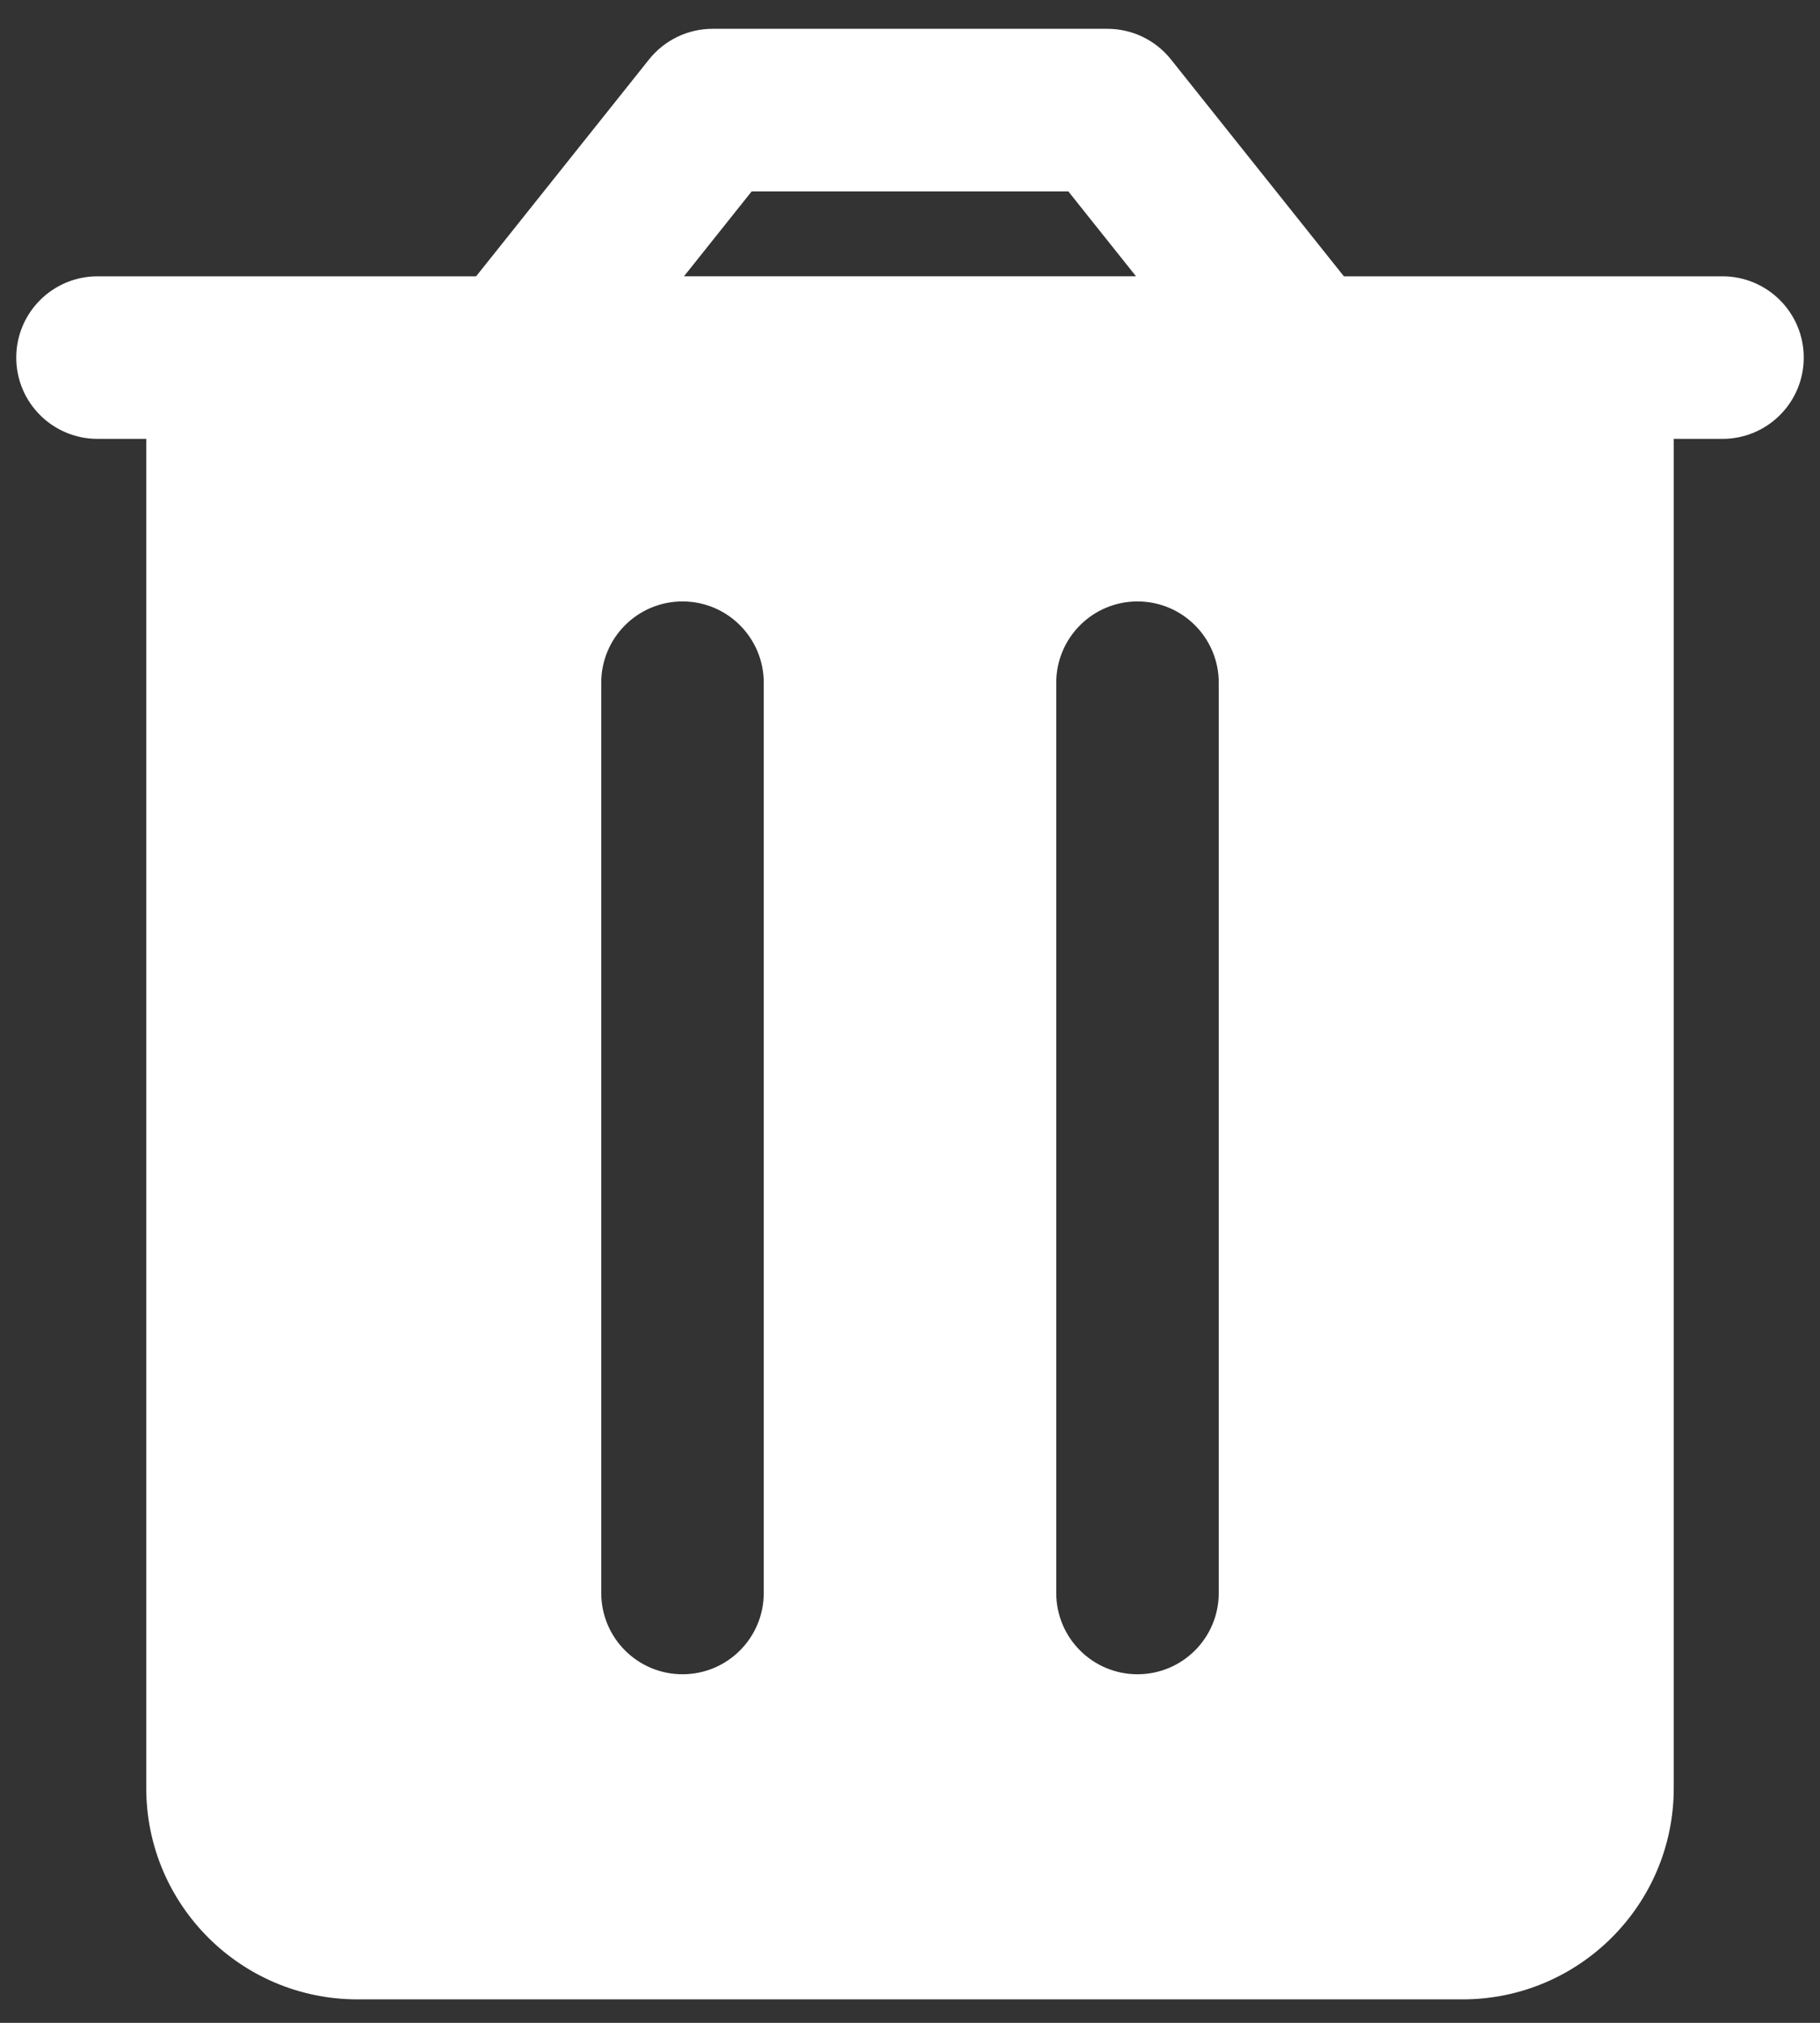 <svg width="45" height="50" viewBox="0 0 45 50" fill="none" xmlns="http://www.w3.org/2000/svg">
<rect x="0" y="0" width="45" height="50" fill="#333333" stroke="none"/>
<path fill-rule="evenodd" clip-rule="evenodd" d="M17.619 0.712C17.007 0.712 16.429 0.991 16.048 1.469L11.772 6.83H2.411C1.301 6.83 0.402 7.73 0.402 8.839C0.402 9.949 1.301 10.848 2.411 10.848H3.616V44.197C3.616 47.081 5.955 49.42 8.839 49.42H36.161C39.045 49.42 41.384 47.081 41.384 44.197V10.848H42.589C43.699 10.848 44.598 9.949 44.598 8.839C44.598 7.73 43.699 6.83 42.589 6.83H33.228L28.952 1.469C28.571 0.991 27.993 0.712 27.381 0.712H17.619ZM16.875 14.866C17.985 14.866 18.884 15.766 18.884 16.875V39.375C18.884 40.485 17.985 41.384 16.875 41.384C15.765 41.384 14.866 40.485 14.866 39.375V16.875C14.866 15.766 15.765 14.866 16.875 14.866ZM30.134 16.875C30.134 15.766 29.235 14.866 28.125 14.866C27.015 14.866 26.116 15.766 26.116 16.875V39.375C26.116 40.485 27.015 41.384 28.125 41.384C29.235 41.384 30.134 40.485 30.134 39.375V16.875ZM28.088 6.829L26.414 4.73H18.586L16.912 6.829H28.088Z" fill="white"/>
</svg>
